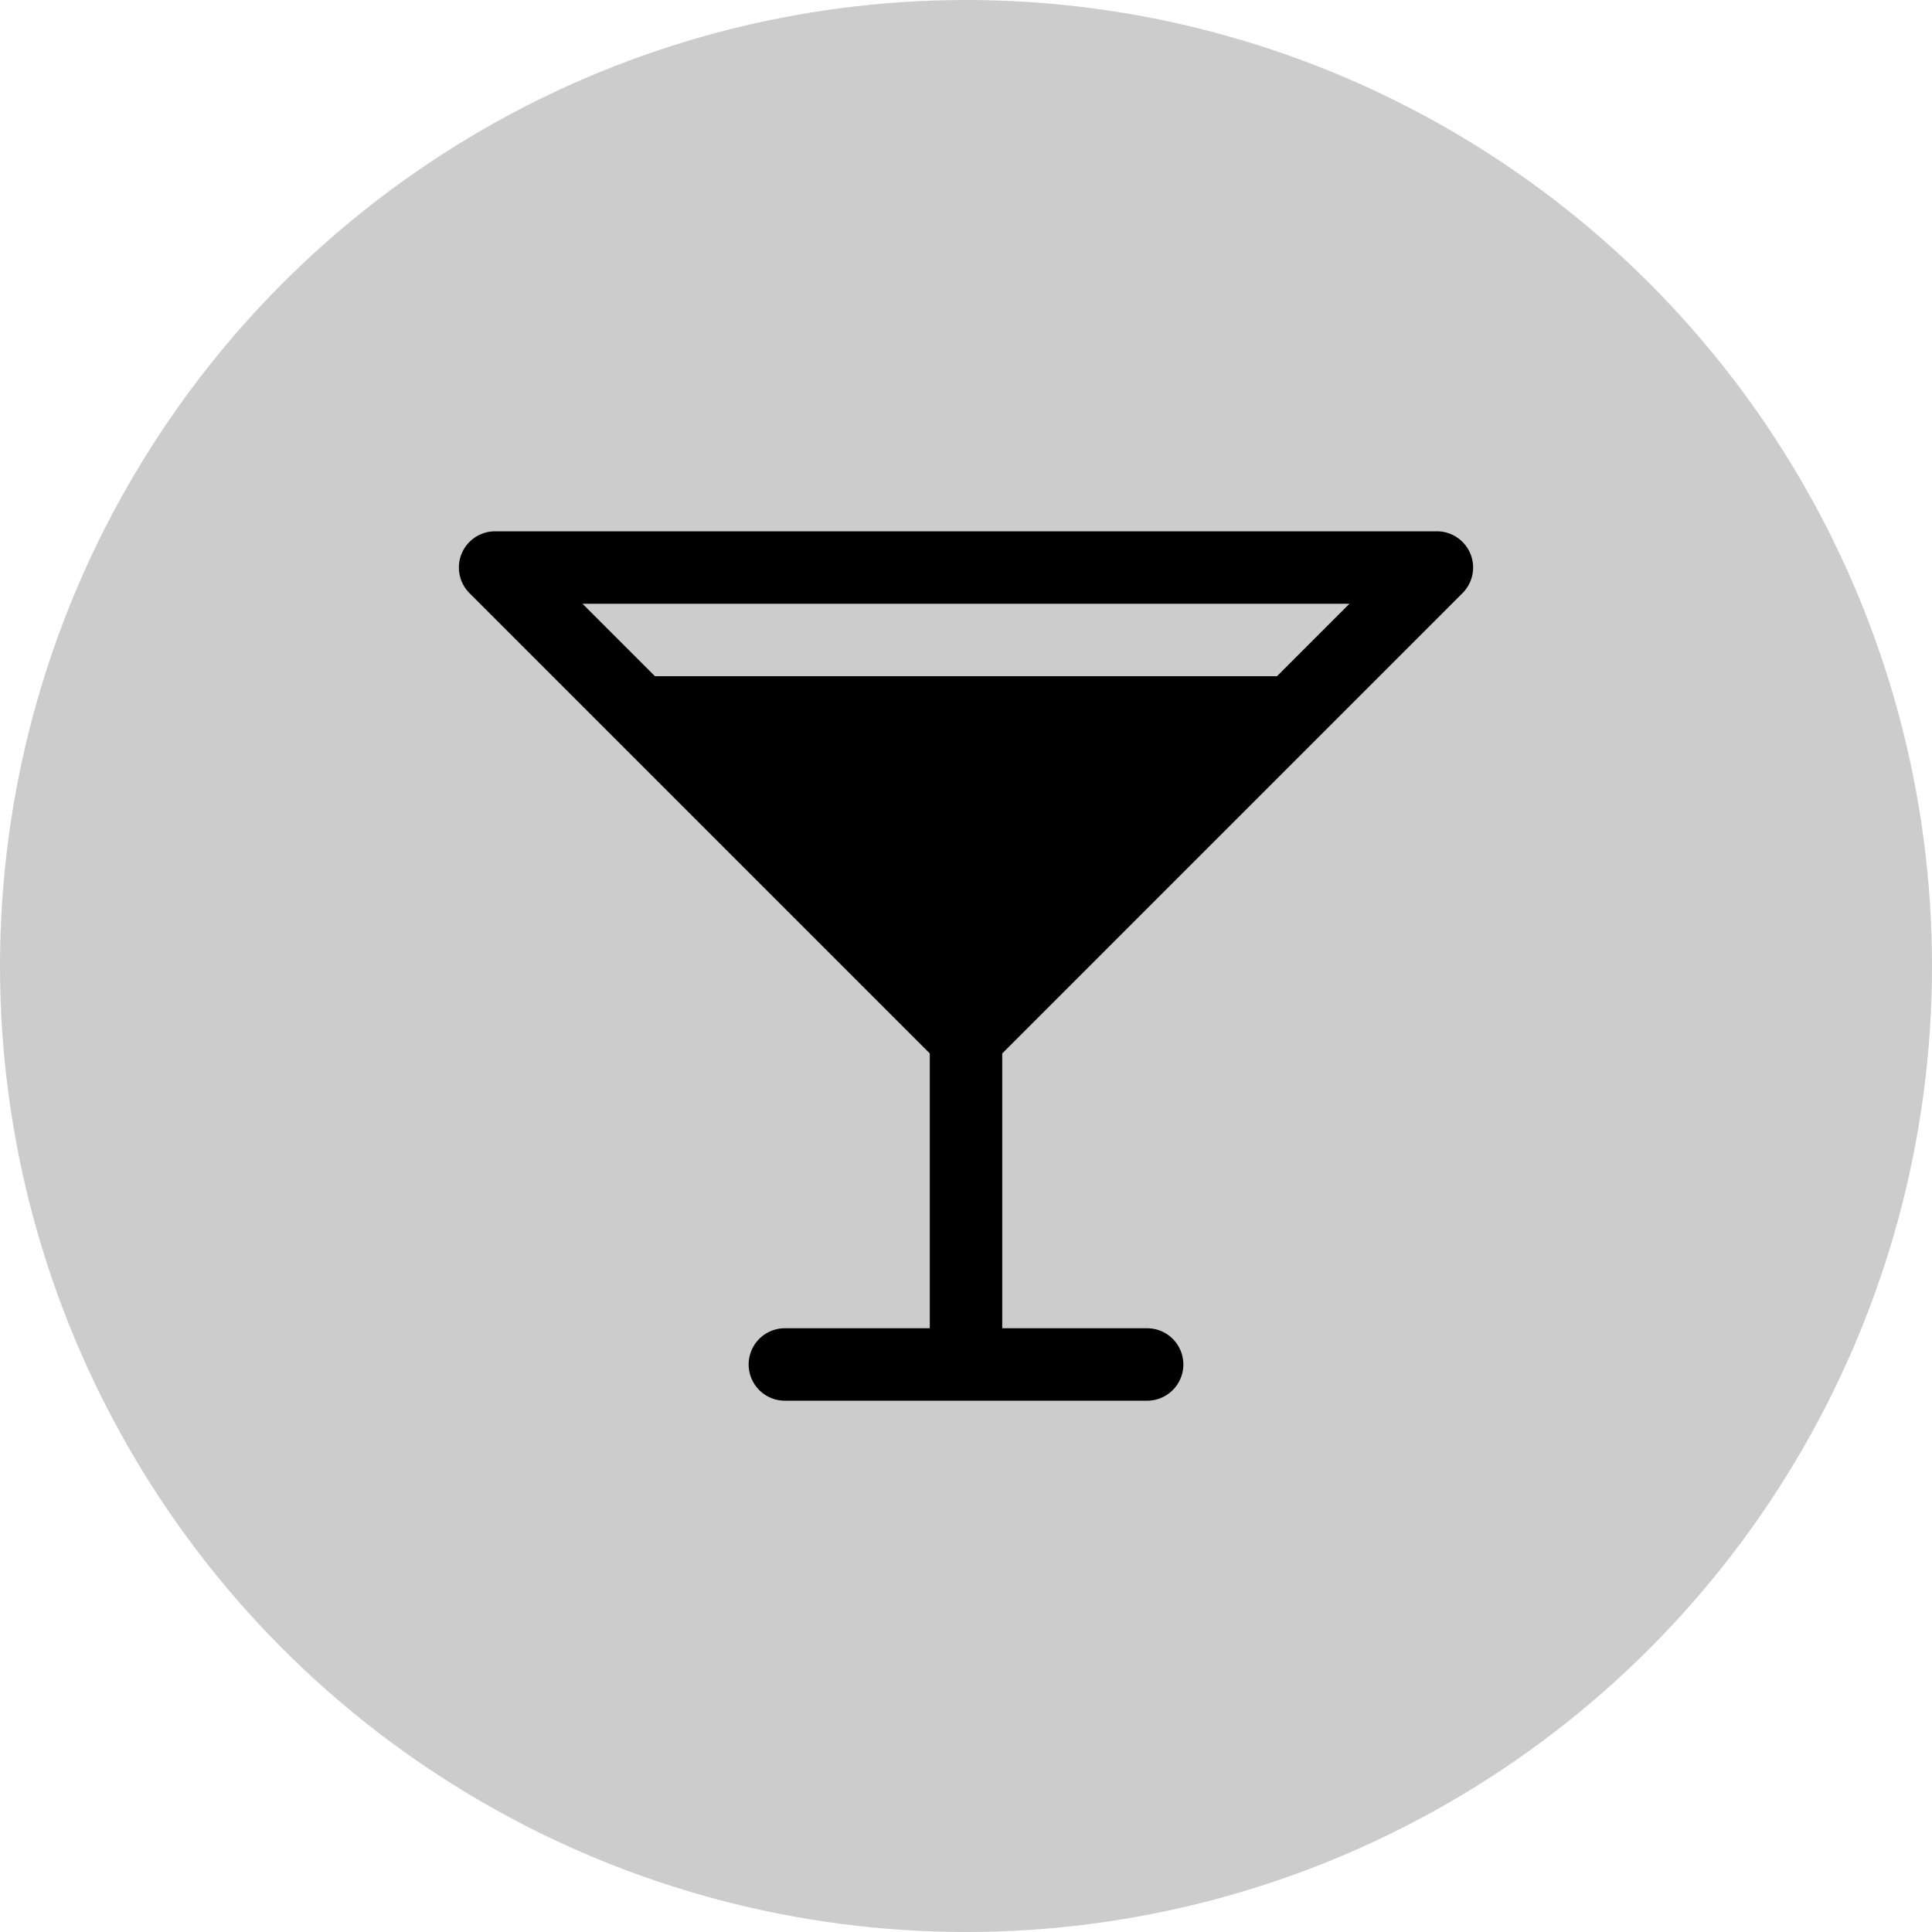 <svg data-name="icon-alcohol member" xmlns="http://www.w3.org/2000/svg" width="40" height="40" viewBox="0 0 40 40">
    <circle cx="20" cy="20" r="20" style="fill:#ccc"/>
    <path data-name="사각형 6480" style="fill:none" d="M0 0h24v24H0z" transform="translate(8 8)"/>
    <path data-name="패스 91616" d="M30.28 12.28a.75.75 0 0 0-.53-1.28h-19.5a.75.75 0 0 0-.53 1.28l9.53 9.53v5.69h-3a.75.75 0 1 0 0 1.5h7.5a.75.75 0 0 0 0-1.5h-3v-5.689zm-2.341.22-1.5 1.5H13.56l-1.5-1.5z"/>
</svg>
